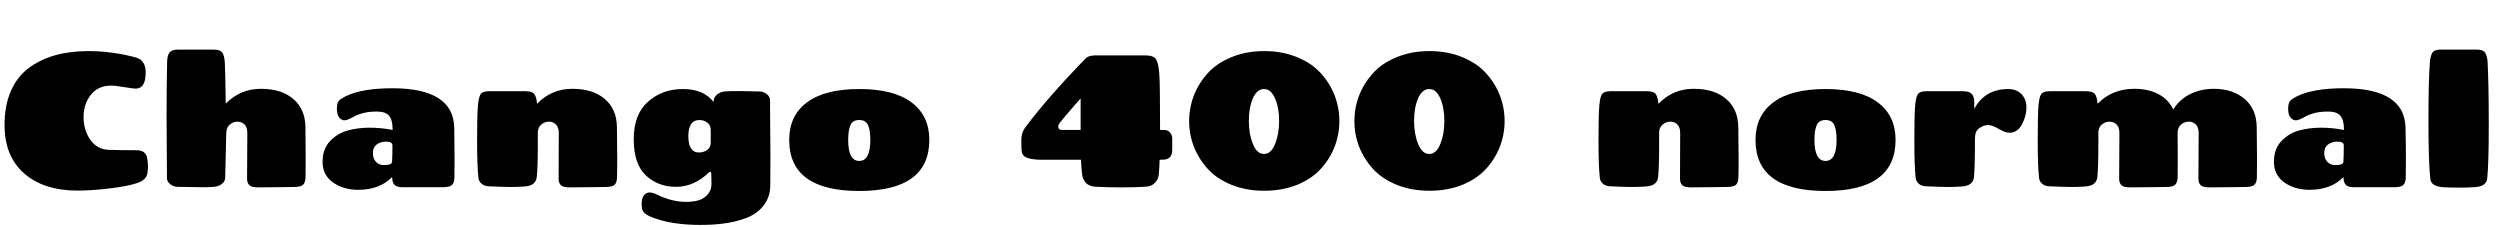 <svg xmlns="http://www.w3.org/2000/svg" xmlns:xlink="http://www.w3.org/1999/xlink" width="319.536" height="29.064"><path fill="black" d="M9.91 24.36L9.91 24.36Q5.59 24.36 3.08 22.16Q0.58 19.97 0.58 15.96L0.58 15.96Q0.58 13.51 1.38 11.66Q2.18 9.82 3.65 8.71L3.65 8.71Q6.55 6.53 11.30 6.53L11.30 6.53Q14.38 6.53 17.45 7.37L17.45 7.37Q18.62 7.75 18.62 9.26L18.62 9.26Q18.62 11.33 17.33 11.33L17.33 11.33Q17.11 11.33 15.91 11.14Q14.71 10.94 14.23 10.94L14.23 10.94Q12.53 10.94 11.60 12.13Q10.68 13.32 10.68 14.96Q10.68 16.61 11.54 17.86Q12.41 19.10 13.90 19.15L13.90 19.15Q14.90 19.20 17.47 19.20L17.47 19.20Q18.72 19.20 18.84 20.38L18.84 20.38Q18.91 20.81 18.91 21.25Q18.91 21.70 18.84 22.15L18.84 22.15Q18.70 23.02 17.50 23.41Q16.30 23.81 14.04 24.08Q11.78 24.36 9.91 24.36ZM21.34 22.75L21.34 22.75L21.29 14.90Q21.29 11.30 21.36 7.90L21.36 7.90Q21.38 7.10 21.66 6.72Q21.94 6.34 22.73 6.34L22.73 6.34L27.34 6.34Q28.13 6.34 28.40 6.71Q28.68 7.08 28.74 8.05Q28.80 9.02 28.85 13.25L28.85 13.25Q30.72 11.35 33.35 11.35Q35.98 11.35 37.49 12.65Q39 13.94 39.04 16.22Q39.07 18.50 39.07 20.30Q39.07 22.10 39.05 22.73Q39.02 23.35 38.72 23.63Q38.42 23.90 37.56 23.90L37.56 23.90L32.95 23.95Q32.18 23.95 31.88 23.68Q31.58 23.40 31.58 22.85L31.58 22.85L31.61 16.99Q31.61 16.27 31.25 15.91Q30.89 15.55 30.35 15.55Q29.81 15.55 29.38 15.92Q28.94 16.30 28.92 16.97L28.92 16.97L28.78 22.75Q28.75 23.21 28.34 23.52Q27.94 23.83 27.35 23.88Q26.76 23.93 26.04 23.93L26.04 23.93L22.68 23.88Q22.22 23.88 21.78 23.56Q21.34 23.23 21.34 22.75ZM50.16 11.28L50.16 11.28Q57.98 11.28 58.06 16.37L58.06 16.37Q58.10 18.53 58.10 20.33Q58.10 22.13 58.08 22.75Q58.06 23.38 57.76 23.65Q57.46 23.93 56.59 23.93L56.59 23.93L51.50 23.93Q50.74 23.93 50.45 23.65Q50.16 23.38 50.14 22.82L50.14 22.82Q50.14 22.80 50.12 22.74Q50.11 22.68 50.11 22.63L50.11 22.63Q48.53 24.26 45.79 24.26L45.79 24.26Q43.90 24.26 42.56 23.32Q41.23 22.37 41.23 20.70Q41.23 19.03 42.18 18.04Q43.13 17.04 44.44 16.68Q45.74 16.32 47.24 16.32Q48.74 16.32 50.18 16.61L50.18 16.61L50.18 16.51Q50.18 15.31 49.72 14.78Q49.25 14.26 48.20 14.26Q47.16 14.26 46.46 14.44Q45.77 14.62 45.41 14.81L45.41 14.81Q44.42 15.38 44.04 15.38Q43.66 15.38 43.36 15.02Q43.06 14.66 43.06 13.91Q43.06 13.15 43.33 12.86Q43.61 12.58 44.21 12.29L44.21 12.29Q46.30 11.28 50.16 11.28ZM49.03 21.10L49.03 21.10Q50.09 21.10 50.11 20.69L50.11 20.69Q50.16 19.90 50.16 18.60L50.16 18.60Q50.16 18.10 49.39 18.10Q48.62 18.10 48.14 18.47Q47.66 18.84 47.66 19.56Q47.66 20.28 48.06 20.69Q48.46 21.10 49.03 21.10ZM71.40 22.85L71.40 22.85L71.42 16.99Q71.42 16.27 71.06 15.91Q70.70 15.55 70.16 15.55Q69.62 15.55 69.18 15.92Q68.74 16.30 68.74 16.97L68.74 16.97L68.74 18.43Q68.74 21.60 68.59 22.75L68.59 22.75Q68.52 23.16 68.18 23.47Q67.85 23.78 67.00 23.84Q66.14 23.90 65.30 23.90Q64.46 23.90 62.45 23.81L62.45 23.81Q61.87 23.78 61.54 23.47Q61.20 23.16 61.15 22.75L61.15 22.75Q60.98 21.19 60.98 17.98Q60.98 14.76 61.08 13.57Q61.18 12.38 61.44 12.02Q61.70 11.66 62.52 11.66L62.52 11.66L67.20 11.66Q68.02 11.66 68.29 12.02Q68.57 12.38 68.64 13.25L68.64 13.25L68.64 13.27Q70.49 11.35 73.14 11.35Q75.79 11.35 77.30 12.65Q78.82 13.94 78.85 16.22Q78.89 18.50 78.89 20.30Q78.89 22.10 78.86 22.73Q78.84 23.35 78.54 23.63Q78.24 23.90 77.38 23.90L77.38 23.90L72.77 23.95Q72.00 23.95 71.70 23.68Q71.40 23.40 71.40 22.85ZM89.40 15.34L89.40 15.34Q87.98 15.34 87.98 17.41Q87.98 19.49 89.35 19.49L89.35 19.49Q89.95 19.49 90.40 19.16Q90.84 18.84 90.84 18.24L90.84 18.24L90.84 16.58Q90.84 16.01 90.40 15.67Q89.95 15.34 89.40 15.34ZM98.42 12.82L98.42 12.82L98.47 20.18Q98.47 22.58 98.45 23.83Q98.42 25.08 97.73 26.09Q97.03 27.10 95.83 27.67L95.83 27.67Q93.48 28.75 89.57 28.75Q85.66 28.75 83.16 27.70L83.16 27.70Q82.56 27.43 82.28 27.13Q82.01 26.83 82.01 26.08Q82.01 25.32 82.31 24.96Q82.61 24.60 83.02 24.60Q83.42 24.60 84.02 24.89L84.02 24.89Q85.87 25.80 87.72 25.80L87.72 25.80Q88.56 25.80 89.23 25.62Q89.90 25.44 90.42 24.89Q90.94 24.34 90.94 23.47L90.94 23.47L90.91 22.20Q90.91 21.96 90.77 21.96L90.77 21.96Q90.70 21.96 90.62 22.03L90.62 22.03Q88.70 23.88 86.40 23.88Q84.10 23.88 82.55 22.42Q81.00 20.95 81.00 17.78Q81.00 14.62 82.82 13.00Q84.65 11.38 87.29 11.38Q89.93 11.38 91.20 13.03L91.20 13.03Q91.22 12.41 91.66 12.07Q92.09 11.74 92.62 11.69Q93.14 11.64 94.54 11.64L94.54 11.64L97.08 11.69Q97.54 11.69 97.98 12.01Q98.42 12.34 98.42 12.82ZM108.41 17.88Q108.41 20.57 109.82 20.57Q111.24 20.57 111.24 17.88L111.24 17.88Q111.24 16.66 110.95 16.00Q110.66 15.34 109.82 15.34Q108.98 15.34 108.70 16.00Q108.41 16.66 108.41 17.88L108.41 17.88ZM118.78 17.88Q118.78 24.41 109.82 24.41Q100.87 24.41 100.87 17.88L100.87 17.88Q100.87 14.78 103.15 13.08Q105.43 11.38 109.82 11.38Q114.22 11.38 116.50 13.08Q118.78 14.78 118.78 17.88L118.78 17.88ZM148.78 20.40L148.78 20.40L148.22 20.42Q148.20 21.24 148.10 22.39L148.10 22.39Q148.03 22.94 147.61 23.38Q147.19 23.81 146.50 23.86L146.50 23.86Q145.13 23.95 143.33 23.95Q141.53 23.95 139.92 23.86L139.92 23.86Q139.22 23.81 138.80 23.38Q138.38 22.94 138.30 22.22Q138.22 21.50 138.17 20.42L138.17 20.42L132.91 20.42Q131.69 20.38 131.12 20.10Q130.56 19.82 130.56 19.03L130.56 19.03L130.54 17.90Q130.54 16.94 131.02 16.32L131.02 16.32Q133.94 12.41 138.84 7.39L138.84 7.39Q139.25 7.08 139.99 7.08L139.99 7.08L146.42 7.08Q147.43 7.08 147.76 7.58Q148.08 8.09 148.18 9.49Q148.27 10.90 148.27 15.65L148.27 15.65L148.27 16.61L148.78 16.61Q149.28 16.61 149.56 16.96Q149.83 17.30 149.83 17.71L149.83 17.71L149.83 19.10Q149.83 20.35 148.78 20.40ZM135.26 16.18L135.26 16.18Q135.26 16.61 135.72 16.61L135.72 16.61L138.12 16.61L138.12 12.58Q137.64 13.10 137.17 13.66Q136.70 14.21 136.21 14.78Q135.72 15.36 135.49 15.65Q135.26 15.94 135.26 16.18ZM159.62 15.44Q159.62 17.14 160.14 18.41Q160.66 19.68 161.56 19.68Q162.46 19.68 162.97 18.41Q163.49 17.14 163.49 15.46Q163.49 13.78 162.97 12.58Q162.46 11.38 161.56 11.38Q160.66 11.38 160.14 12.56Q159.62 13.75 159.62 15.44ZM165.77 23.63Q163.90 24.38 161.59 24.38Q159.29 24.38 157.42 23.63Q155.54 22.87 154.38 21.60Q153.22 20.33 152.60 18.76Q151.99 17.18 151.99 15.48Q151.99 13.78 152.60 12.19Q153.22 10.61 154.38 9.34Q155.54 8.06 157.42 7.30Q159.29 6.53 161.59 6.53Q163.90 6.53 165.77 7.30Q167.64 8.06 168.80 9.34Q169.97 10.61 170.58 12.19Q171.19 13.78 171.19 15.48Q171.19 17.18 170.58 18.76Q169.97 20.33 168.80 21.60Q167.64 22.87 165.77 23.63ZM180.74 15.44Q180.74 17.14 181.26 18.41Q181.78 19.68 182.68 19.68Q183.58 19.68 184.09 18.41Q184.61 17.14 184.61 15.46Q184.61 13.78 184.09 12.58Q183.58 11.38 182.68 11.38Q181.78 11.38 181.26 12.56Q180.74 13.75 180.74 15.44ZM186.89 23.63Q185.02 24.38 182.71 24.38Q180.41 24.38 178.54 23.63Q176.66 22.87 175.50 21.60Q174.34 20.33 173.72 18.76Q173.11 17.18 173.11 15.48Q173.11 13.78 173.72 12.19Q174.34 10.61 175.50 9.34Q176.66 8.06 178.54 7.30Q180.41 6.53 182.71 6.53Q185.02 6.53 186.89 7.30Q188.76 8.06 189.92 9.34Q191.09 10.61 191.70 12.19Q192.31 13.78 192.31 15.48Q192.31 17.18 191.70 18.76Q191.09 20.33 189.92 21.60Q188.76 22.87 186.89 23.63ZM214.73 22.85L214.73 22.85L214.75 16.99Q214.75 16.27 214.39 15.91Q214.03 15.55 213.49 15.55Q212.95 15.55 212.51 15.92Q212.06 16.30 212.06 16.97L212.06 16.97L212.06 18.43Q212.06 21.60 211.92 22.75L211.92 22.75Q211.85 23.16 211.51 23.47Q211.18 23.78 210.32 23.84Q209.47 23.90 208.63 23.90Q207.79 23.90 205.78 23.81L205.78 23.81Q205.20 23.78 204.86 23.47Q204.53 23.16 204.48 22.75L204.48 22.75Q204.31 21.19 204.31 17.98Q204.31 14.76 204.41 13.57Q204.50 12.38 204.77 12.02Q205.03 11.66 205.85 11.66L205.85 11.66L210.53 11.66Q211.34 11.66 211.62 12.02Q211.90 12.38 211.97 13.25L211.97 13.25L211.97 13.27Q213.82 11.35 216.47 11.35Q219.12 11.35 220.63 12.65Q222.14 13.94 222.18 16.22Q222.22 18.50 222.22 20.30Q222.22 22.10 222.19 22.73Q222.17 23.35 221.87 23.63Q221.57 23.90 220.70 23.90L220.70 23.90L216.10 23.95Q215.33 23.95 215.03 23.68Q214.73 23.40 214.73 22.85ZM231.91 17.88Q231.91 20.57 233.33 20.57Q234.74 20.57 234.74 17.88L234.74 17.88Q234.74 16.66 234.46 16.00Q234.17 15.34 233.33 15.34Q232.49 15.34 232.20 16.00Q231.91 16.66 231.91 17.88L231.91 17.88ZM242.28 17.88Q242.28 24.41 233.33 24.41Q224.38 24.41 224.38 17.88L224.38 17.88Q224.38 14.78 226.66 13.08Q228.94 11.38 233.33 11.38Q237.72 11.38 240.00 13.08Q242.28 14.78 242.28 17.88L242.28 17.88ZM246.22 11.66L246.22 11.66L250.90 11.66Q251.71 11.66 252.02 12.01Q252.34 12.36 252.34 13.06L252.34 13.06L252.34 13.92Q253.68 11.38 256.70 11.38L256.70 11.38Q257.71 11.38 258.36 12.02Q259.01 12.67 259.01 13.75Q259.01 14.83 258.43 15.90Q257.86 16.97 256.82 16.97L256.82 16.97Q256.34 16.97 255.48 16.48Q254.62 15.98 254.09 15.98Q253.56 15.98 253.00 16.37Q252.43 16.75 252.43 17.64L252.43 17.64Q252.43 21.50 252.29 22.75L252.29 22.75Q252.22 23.16 251.88 23.47Q251.54 23.78 250.69 23.84Q249.84 23.90 249.00 23.90Q248.16 23.90 246.14 23.81L246.14 23.81Q245.57 23.78 245.23 23.47Q244.90 23.16 244.85 22.75L244.85 22.75Q244.68 21.19 244.68 17.98Q244.68 14.76 244.78 13.57Q244.87 12.38 245.14 12.02Q245.40 11.66 246.22 11.66ZM280.99 22.85L280.99 22.85L281.02 16.99Q281.02 16.27 280.66 15.91Q280.30 15.55 279.76 15.55Q279.22 15.55 278.77 15.92Q278.33 16.30 278.33 16.97L278.33 16.97L278.35 20.45Q278.35 22.10 278.33 22.73Q278.30 23.35 278.00 23.63Q277.70 23.90 276.84 23.90L276.84 23.90L272.23 23.95Q271.46 23.95 271.16 23.68Q270.86 23.40 270.86 22.85L270.86 22.85L270.89 16.99Q270.89 16.27 270.53 15.91Q270.17 15.55 269.63 15.55Q269.09 15.55 268.64 15.92Q268.20 16.30 268.20 16.97L268.20 16.97L268.20 18.43Q268.20 21.60 268.06 22.75L268.06 22.75Q267.98 23.16 267.65 23.47Q267.31 23.78 266.46 23.84Q265.61 23.90 264.77 23.90Q263.93 23.90 261.91 23.81L261.91 23.81Q261.34 23.78 261.00 23.47Q260.66 23.16 260.62 22.75L260.62 22.75Q260.45 21.19 260.45 17.98Q260.45 14.76 260.54 13.57Q260.64 12.38 260.90 12.02Q261.17 11.66 261.98 11.66L261.98 11.66L266.66 11.66Q267.48 11.66 267.76 12.02Q268.03 12.38 268.10 13.25L268.10 13.25L268.10 13.27Q269.95 11.35 272.81 11.35L272.81 11.35Q274.56 11.35 275.86 12.02Q277.15 12.70 277.78 13.99L277.78 13.99Q278.57 12.70 279.95 12.02Q281.33 11.35 282.94 11.35L282.94 11.35Q285.38 11.35 286.90 12.65Q288.41 13.94 288.44 16.22Q288.48 18.50 288.48 20.30Q288.48 22.10 288.46 22.73Q288.43 23.35 288.13 23.63Q287.83 23.90 286.97 23.90L286.97 23.90L282.36 23.95Q281.59 23.95 281.29 23.68Q280.99 23.40 280.99 22.85ZM299.57 11.28L299.57 11.28Q307.39 11.28 307.46 16.37L307.46 16.37Q307.51 18.53 307.51 20.33Q307.51 22.13 307.49 22.75Q307.46 23.38 307.16 23.65Q306.86 23.93 306.00 23.93L306.00 23.93L300.91 23.93Q300.14 23.93 299.86 23.65Q299.57 23.38 299.54 22.82L299.54 22.82Q299.54 22.80 299.53 22.74Q299.52 22.68 299.52 22.63L299.52 22.63Q297.94 24.26 295.20 24.26L295.20 24.26Q293.30 24.26 291.97 23.32Q290.64 22.37 290.64 20.70Q290.64 19.03 291.59 18.04Q292.54 17.04 293.84 16.68Q295.15 16.32 296.65 16.32Q298.15 16.32 299.59 16.61L299.59 16.61L299.59 16.51Q299.59 15.31 299.12 14.78Q298.66 14.26 297.61 14.26Q296.57 14.26 295.87 14.44Q295.18 14.62 294.82 14.81L294.82 14.81Q293.83 15.38 293.45 15.38Q293.06 15.38 292.76 15.02Q292.46 14.66 292.46 13.91Q292.46 13.15 292.74 12.86Q293.02 12.58 293.62 12.29L293.62 12.29Q295.70 11.28 299.57 11.28ZM298.44 21.10L298.44 21.10Q299.50 21.10 299.52 20.69L299.52 20.69Q299.57 19.90 299.57 18.60L299.57 18.60Q299.57 18.10 298.80 18.10Q298.03 18.10 297.55 18.47Q297.07 18.84 297.07 19.56Q297.07 20.28 297.47 20.69Q297.86 21.10 298.44 21.10ZM311.95 6.34L311.95 6.34L316.56 6.34Q317.35 6.34 317.62 6.71Q317.88 7.08 317.95 7.90L317.95 7.90Q318.10 10.78 318.10 15.85Q318.10 20.93 317.90 22.85L317.90 22.85Q317.86 23.23 317.52 23.54Q317.18 23.86 316.33 23.92Q315.48 23.98 314.33 23.98Q313.18 23.98 312.26 23.93L312.26 23.93Q310.70 23.81 310.63 22.85L310.63 22.85Q310.39 20.76 310.39 15.44Q310.39 10.13 310.58 7.90L310.58 7.90Q310.66 7.08 310.91 6.71Q311.16 6.34 311.95 6.34Z"/></svg>